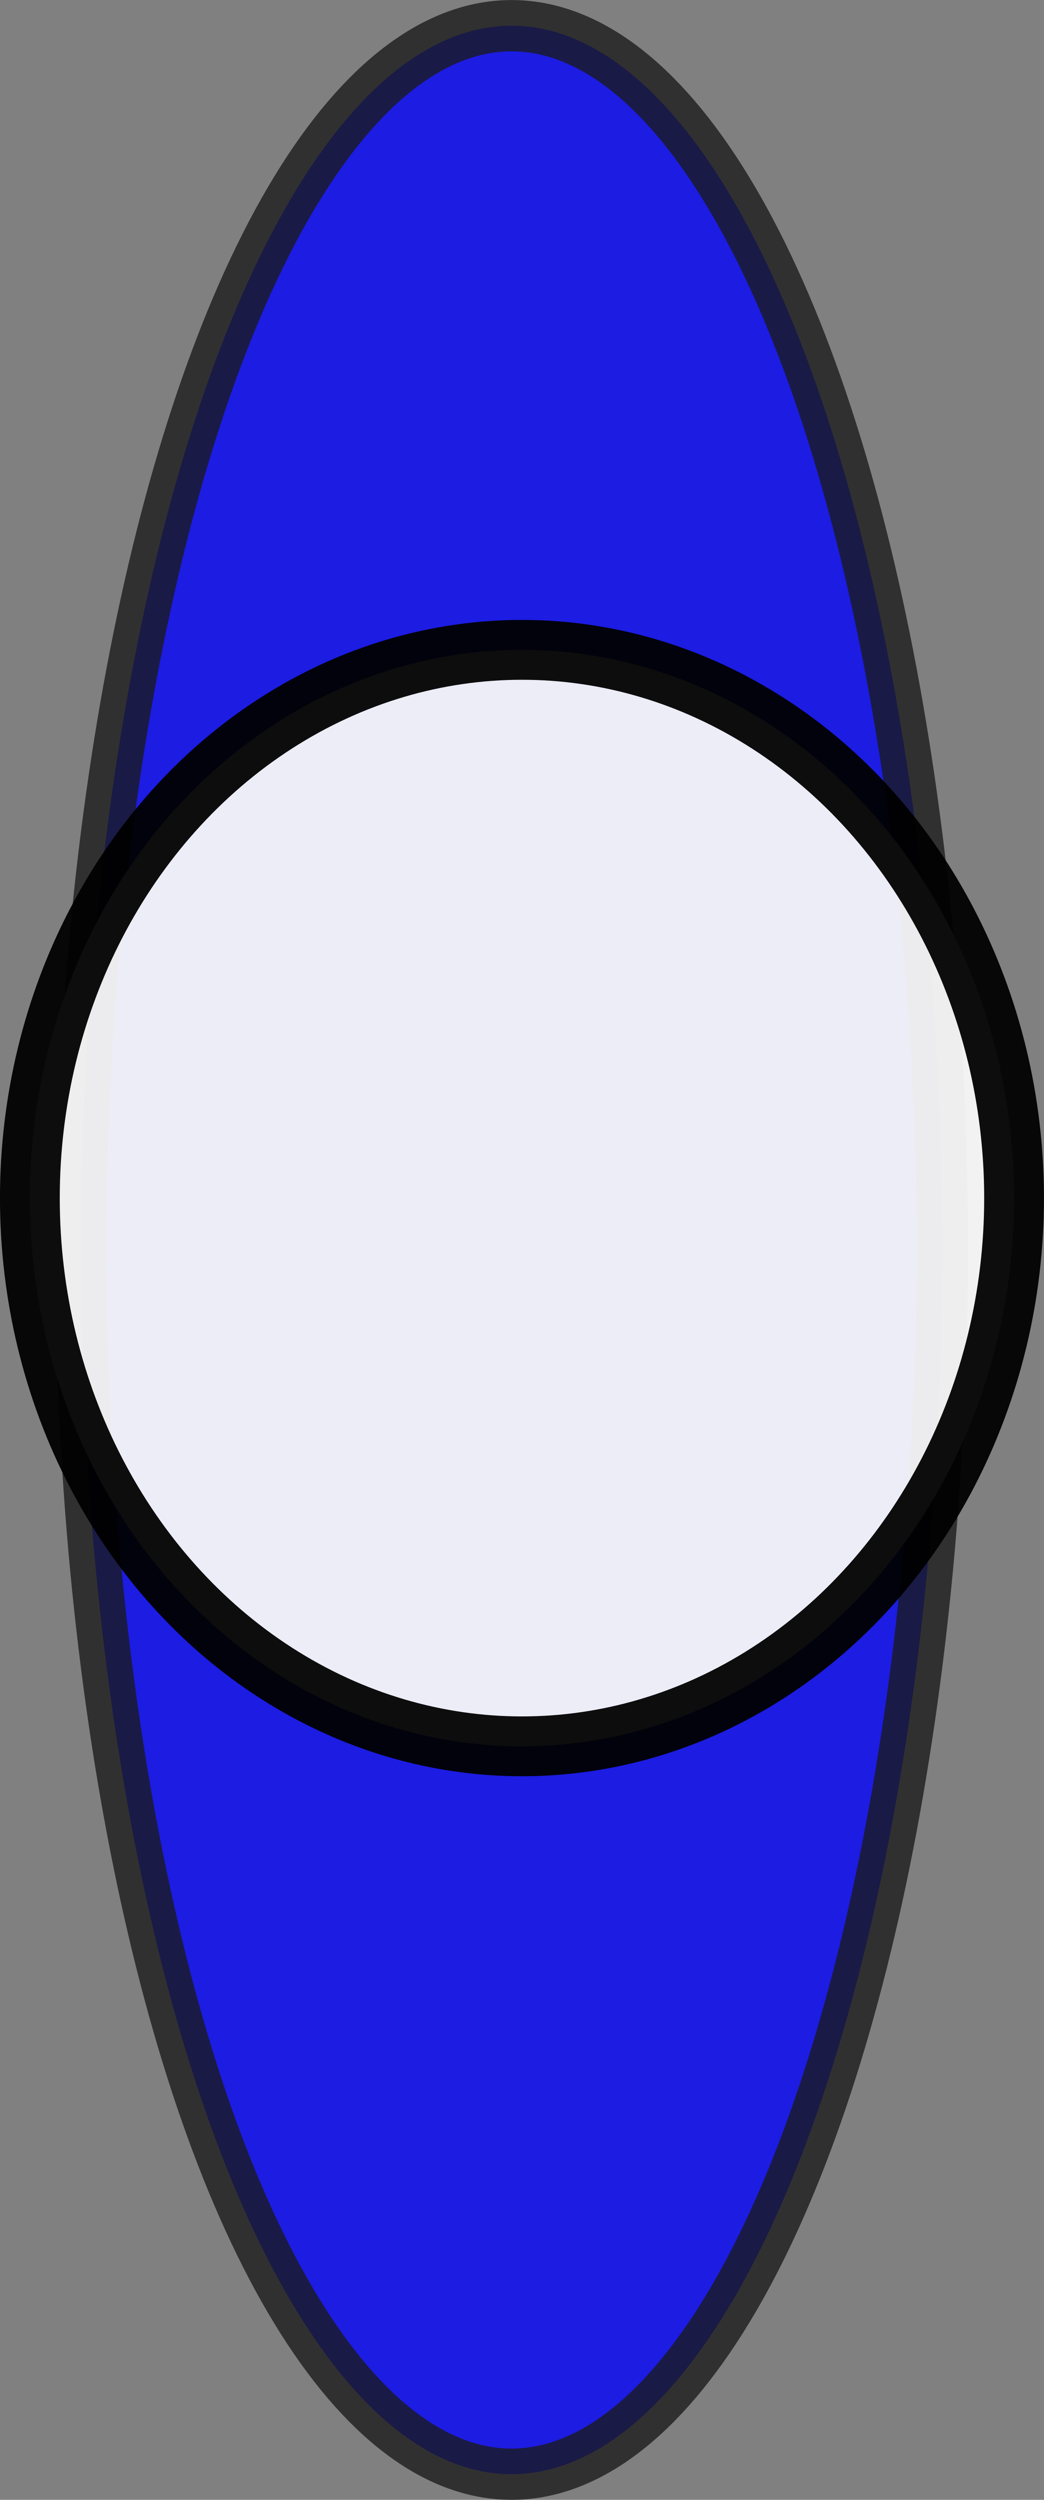 <?xml version="1.0" encoding="UTF-8" standalone="no"?>
<!-- Created with Inkscape (http://www.inkscape.org/) -->

<svg
   width="18.457mm"
   height="44.161mm"
   viewBox="0 0 18.457 44.161"
   version="1.1"
   id="svg1"
   inkscape:version="1.1.2 (b8e25be8, 2022-02-05)"
   sodipodi:docname="pedestrian.svg"
   xmlns:inkscape="http://www.inkscape.org/namespaces/inkscape"
   xmlns:sodipodi="http://sodipodi.sourceforge.net/DTD/sodipodi-0.dtd"
   xmlns="http://www.w3.org/2000/svg"
   xmlns:svg="http://www.w3.org/2000/svg">
  <rect x="0" y="0" width="18.457" height="44.161" fill="#808080" stroke="none"/>
  <sodipodi:namedview
     id="namedview1"
     pagecolor="#ffffff"
     bordercolor="#666666"
     borderopacity="1.0"
     inkscape:showpageshadow="2"
     inkscape:pageopacity="0.0"
     inkscape:pagecheckerboard="true"
     inkscape:deskcolor="#d1d1d1"
     inkscape:document-units="mm"
     inkscape:zoom="1.331103"
     inkscape:cx="4.8831684"
     inkscape:cy="22.913329"
     inkscape:window-width="1312"
     inkscape:window-height="945"
     inkscape:window-x="0"
     inkscape:window-y="25"
     inkscape:window-maximized="0"
     inkscape:current-layer="layer1"
     inkscape:pageshadow="2"
     showgrid="false"
     fit-margin-top="0"
     fit-margin-left="0"
     fit-margin-right="0"
     fit-margin-bottom="0" />
  <defs
     id="defs1" />
  <g
     inkscape:label="Layer 1"
     inkscape:groupmode="layer"
     id="layer1"
     transform="translate(-106.75,-148.076)">
    <ellipse
       style="opacity:0.78;fill:#0000ff;stroke:#1a1a1a;stroke-width:0.906;stroke-miterlimit:4;stroke-dasharray:none"
       id="path9152"
       cx="115.794"
       cy="170.157"
       rx="7.614"
       ry="21.627"
       inkscape:export-filename="/Users/bjgilhul/Downloads/pedestrian.svg"
       inkscape:export-xdpi="96"
       inkscape:export-ydpi="96" />
    <ellipse
       style="opacity:0.943;fill:#f9f9f9;stroke:#000000;stroke-width:1.057;stroke-miterlimit:4;stroke-dasharray:none"
       id="path9354"
       cx="115.978"
       cy="169.241"
       rx="8.7"
       ry="9.685"
       inkscape:export-filename="/Users/bjgilhul/Downloads/pedestrian.svg"
       inkscape:export-xdpi="96"
       inkscape:export-ydpi="96" />
  </g>
</svg>
